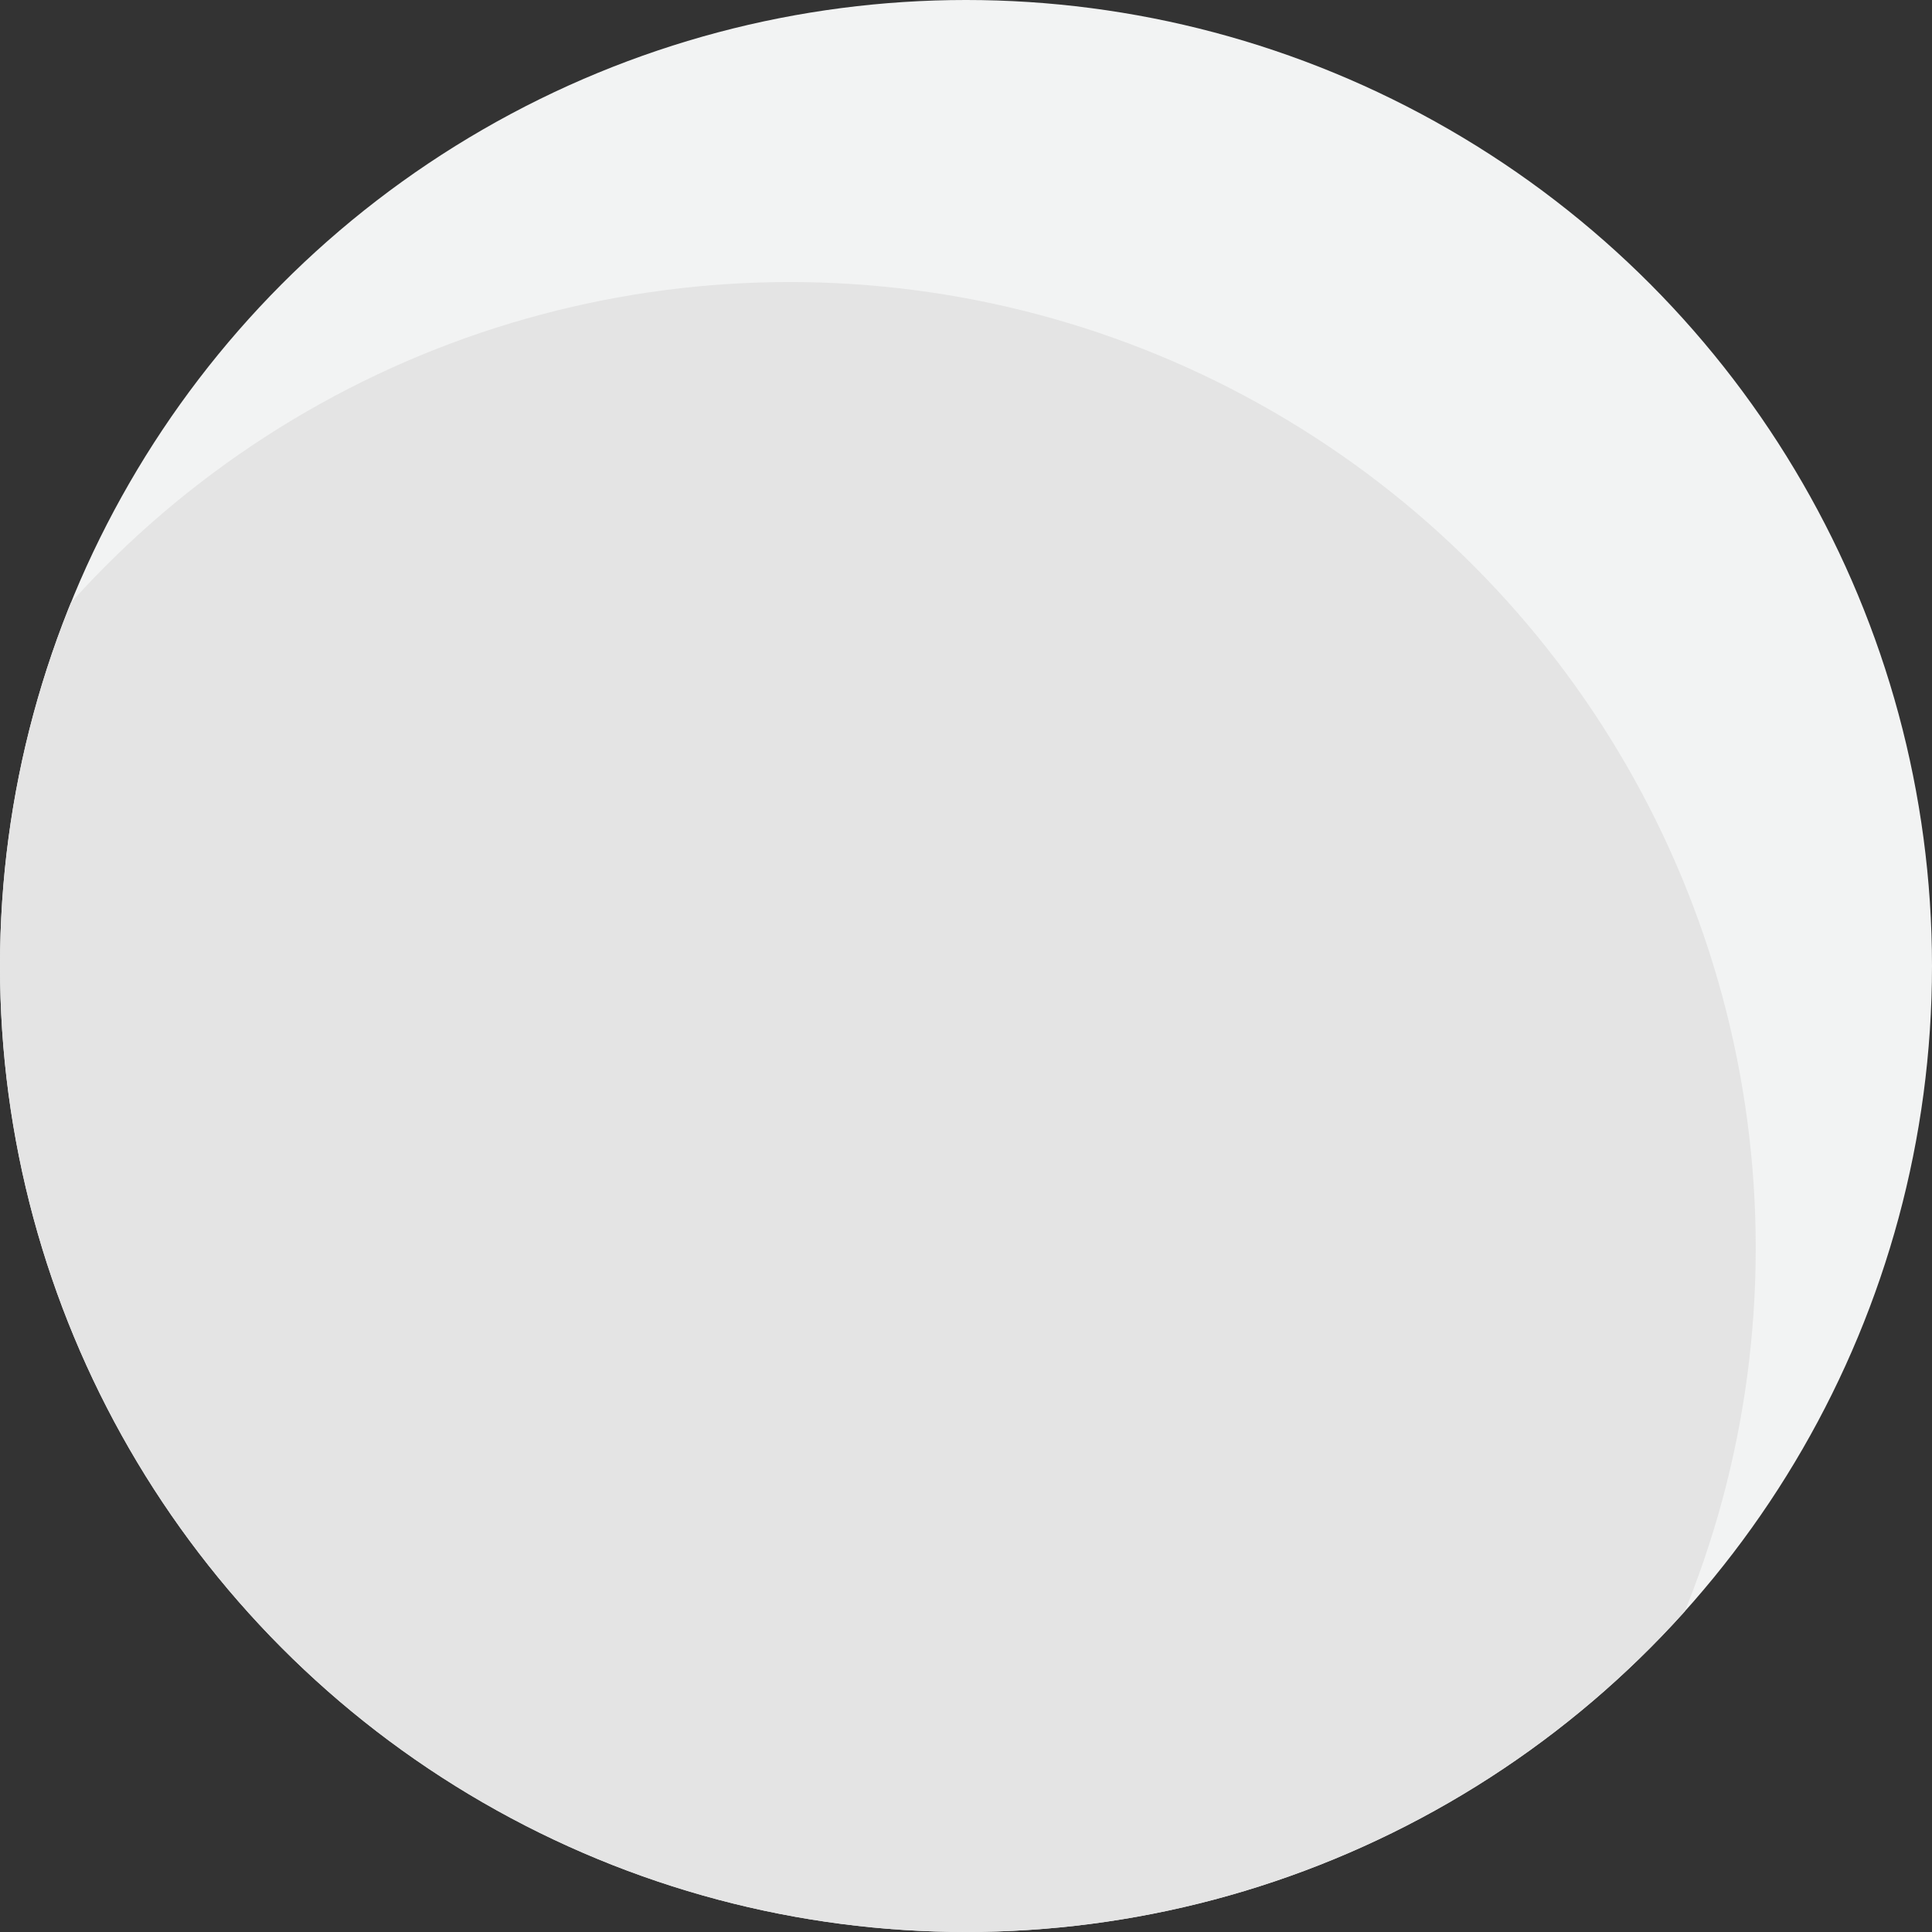 <svg xmlns="http://www.w3.org/2000/svg" xmlns:xlink="http://www.w3.org/1999/xlink" width="548" height="548" viewBox="0 0 548 548">
  <rect x="0" y="0" width="548" height="548" fill="#333333" stroke="none"/>
  <defs>
    <clipPath id="clip-path">
      <circle id="Elipse_58" data-name="Elipse 58" cx="274" cy="274" r="274" transform="translate(-260 2447)" fill="#f2f3f3"/>
    </clipPath>
  </defs>
  <g id="planet2" transform="translate(260 -2447)" clip-path="url(#clip-path)">
    <g id="Grupo_7" data-name="Grupo 7">
      <circle id="Elipse_50" data-name="Elipse 50" cx="274" cy="274" r="274" transform="translate(-260 2447)" fill="#f2f3f3"/>
      <circle id="Elipse_57" data-name="Elipse 57" cx="274" cy="274" r="274" transform="translate(-310 2527)" fill="#e4e4e4"/>
    </g>
  </g>
</svg>

